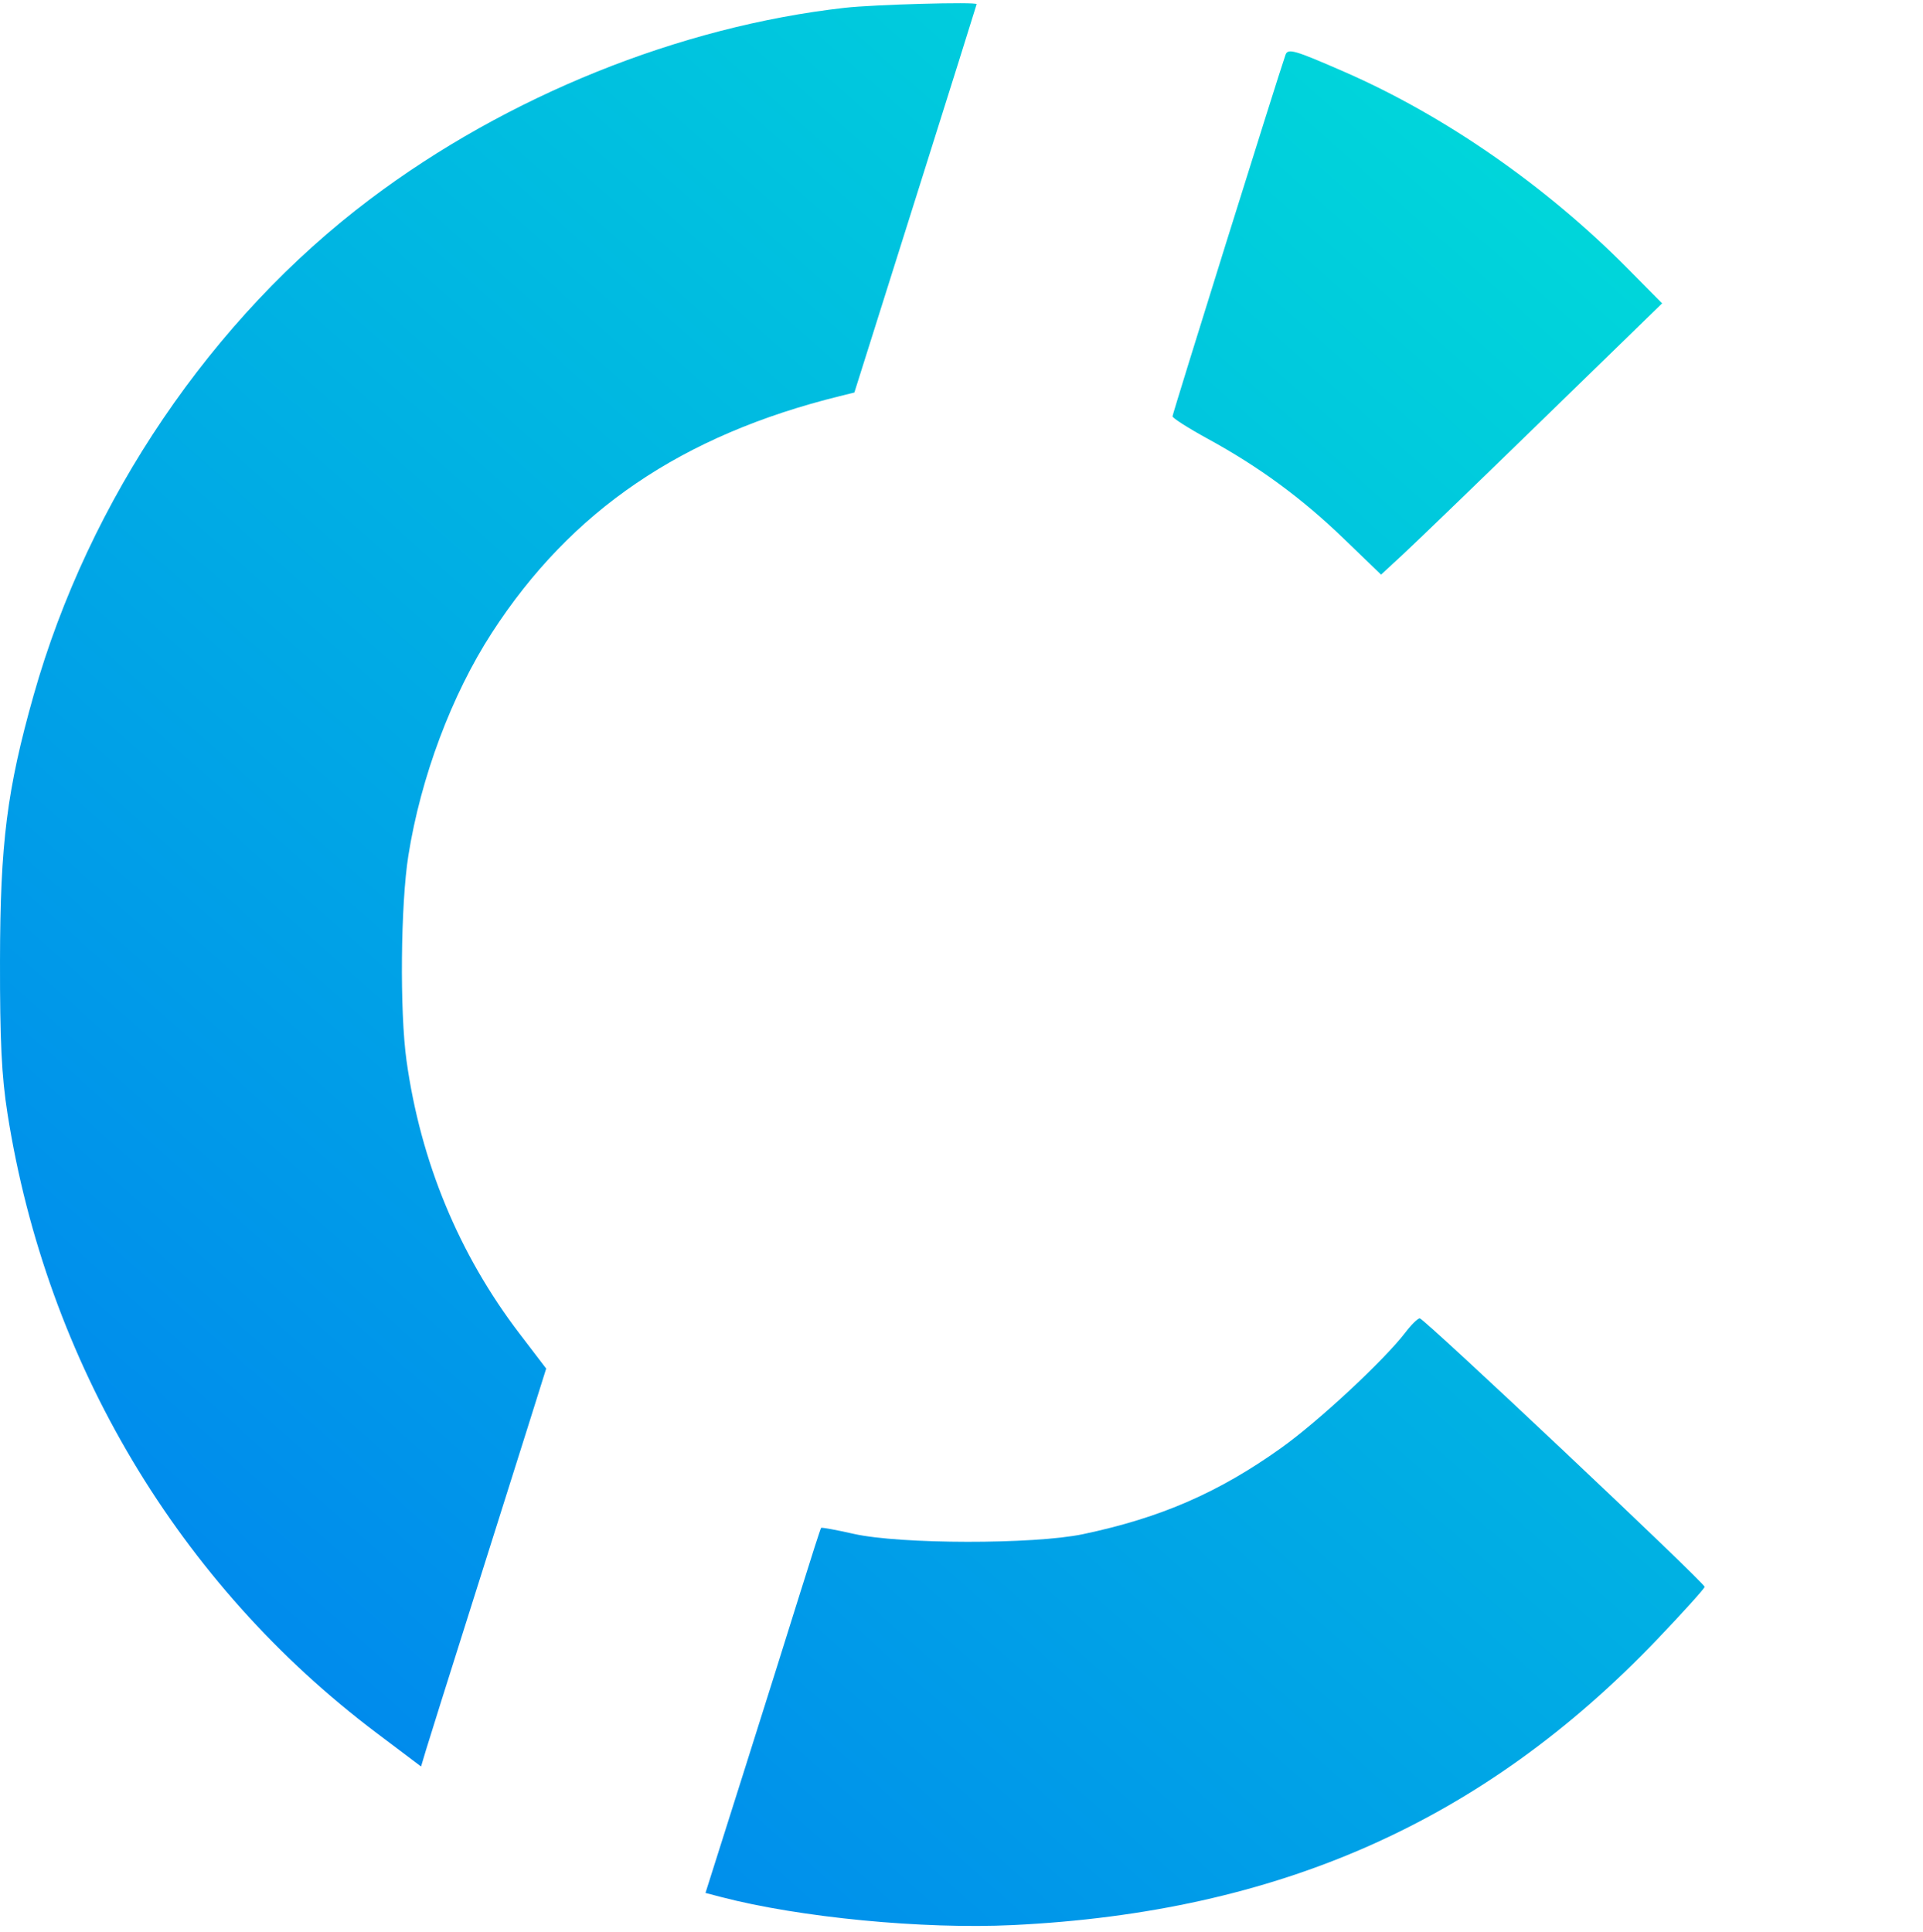 <svg width="600" height="603" viewBox="0 0 600 603" fill="none" xmlns="http://www.w3.org/2000/svg">
<path fill-rule="evenodd" clip-rule="evenodd" d="M263.569 2.433C212.016 8.253 158.216 29.947 115.474 62.147C66.103 99.342 27.732 155.919 10.492 216.938C2.166 246.408 0.058 263.059 0.002 299.812C-0.037 324.801 0.505 335.869 2.336 347.5C14.558 425.147 55.763 494.273 117.59 540.846L131.375 551.23L132.924 546.057C133.775 543.21 139.96 523.549 146.667 502.364C153.373 481.179 161.461 455.57 164.639 445.454L170.417 427.062L162.037 416.081C143.172 391.356 131.228 362.474 126.837 330.965C124.694 315.595 124.997 282.197 127.417 266.958C131.293 242.562 140.918 216.869 153.424 197.539C178.154 159.318 212.724 135.791 262.083 123.597L266.575 122.486L285.639 62.058C296.125 28.821 304.713 1.478 304.724 1.296C304.771 0.518 272.682 1.405 263.569 2.433ZM401.078 17.143C398.735 23.837 365.842 129.106 365.842 129.907C365.842 130.461 370.772 133.607 376.799 136.899C392.848 145.664 406.11 155.403 419.268 168.086L430.916 179.315L437.893 172.86C441.73 169.31 461.458 150.264 481.734 130.537L518.597 94.668L507.634 83.587C482.364 58.045 450.752 36.099 419.634 22.496C403.775 15.564 401.827 15.002 401.078 17.143ZM438.533 415.75C431.92 424.419 411.405 443.506 399.76 451.82C380.241 465.758 362.168 473.627 337.949 478.73C322.622 481.959 280.806 481.907 266.36 478.639C260.954 477.418 256.38 476.577 256.194 476.772C256.009 476.969 253.163 485.795 249.869 496.387C246.576 506.98 238.535 532.532 232.001 553.168L220.12 590.69L224.911 591.943C249.476 598.364 287.978 602.075 316.034 600.723C398.89 596.732 462.814 568.379 517.088 511.545C525.216 503.032 531.868 495.664 531.868 495.173C531.868 493.898 444.34 411.382 442.987 411.382C442.371 411.382 440.366 413.347 438.533 415.75Z" fill="url(#paint0_linear)"/>
<defs>
<linearGradient id="paint0_linear" x1="531.285" y1="1" x2="2.19709e-05" y2="601.352" gradientUnits="userSpaceOnUse">
<stop stop-color="#00dfd8"/>
<stop offset="1" stop-color="#007cf0"/>
</linearGradient>
</defs>
</svg>

